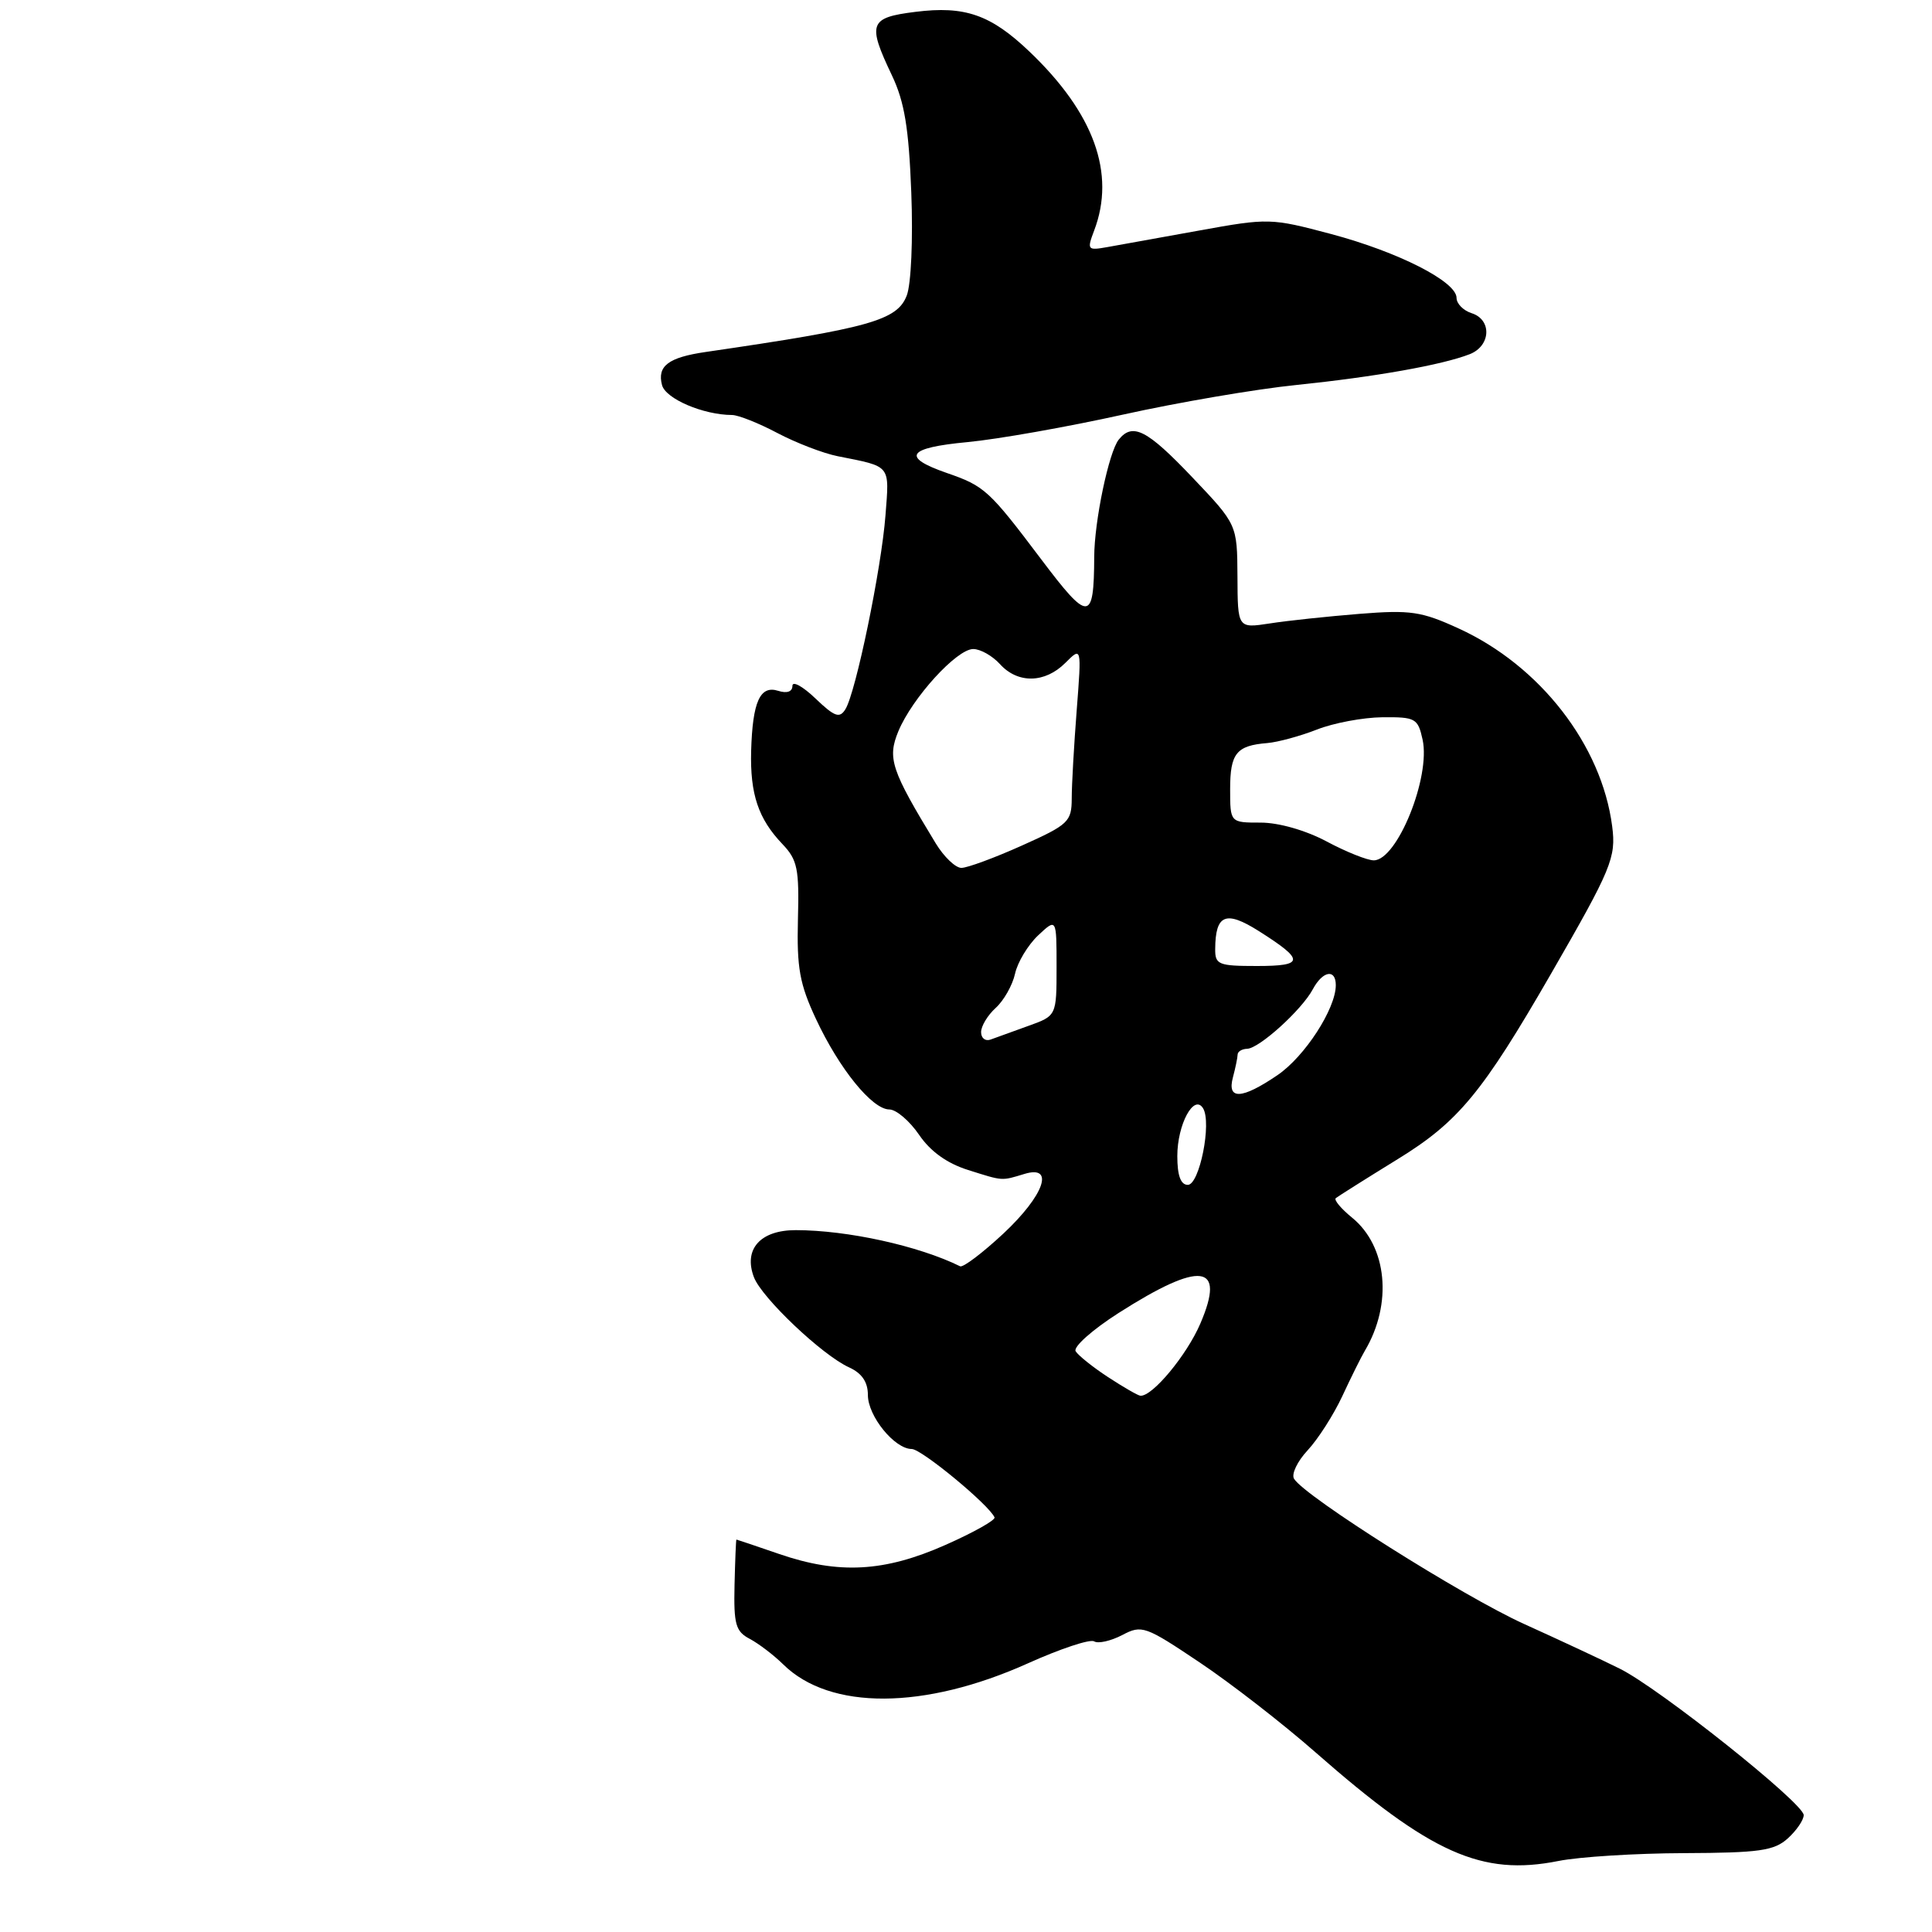 <?xml version="1.0" encoding="UTF-8" standalone="no"?>
<!DOCTYPE svg PUBLIC "-//W3C//DTD SVG 1.1//EN" "http://www.w3.org/Graphics/SVG/1.1/DTD/svg11.dtd" >
<svg xmlns="http://www.w3.org/2000/svg" xmlns:xlink="http://www.w3.org/1999/xlink" version="1.1" viewBox="0 0 256 256">
 <g >
 <path fill="currentColor"
d=" M 223.14 245.55 C 233.15 245.51 235.08 245.23 236.89 243.60 C 238.05 242.55 239.00 241.16 239.00 240.51 C 239.00 238.94 219.84 223.68 214.61 221.10 C 212.35 219.97 206.66 217.32 201.96 215.19 C 193.85 211.52 172.93 198.32 171.47 195.95 C 171.09 195.34 171.90 193.64 173.27 192.17 C 174.64 190.70 176.71 187.47 177.86 185.00 C 179.01 182.53 180.35 179.82 180.84 179.00 C 184.55 172.76 183.82 165.14 179.15 161.34 C 177.69 160.15 176.72 158.99 177.00 158.76 C 177.28 158.53 180.99 156.19 185.24 153.57 C 193.24 148.65 196.44 144.77 205.50 129.06 C 213.55 115.10 214.16 113.63 213.62 109.48 C 212.23 98.73 204.07 88.21 193.29 83.28 C 188.34 81.01 186.90 80.80 180.12 81.34 C 175.93 81.68 170.59 82.24 168.25 82.61 C 164.00 83.26 164.00 83.26 163.97 76.38 C 163.93 69.50 163.93 69.50 157.99 63.25 C 152.00 56.95 150.08 55.96 148.24 58.25 C 146.93 59.88 145.00 69.08 144.99 73.80 C 144.95 82.45 144.27 82.48 137.95 74.09 C 131.05 64.94 130.46 64.40 125.45 62.67 C 119.38 60.56 120.21 59.33 128.21 58.58 C 132.22 58.20 141.48 56.56 148.79 54.94 C 156.10 53.32 166.45 51.55 171.79 51.01 C 182.18 49.94 191.10 48.36 194.75 46.93 C 197.55 45.83 197.71 42.36 195.00 41.50 C 193.90 41.15 193.00 40.24 193.00 39.47 C 193.00 37.31 185.30 33.39 176.38 31.01 C 168.40 28.89 168.09 28.88 158.88 30.55 C 153.72 31.49 148.25 32.47 146.73 32.74 C 144.09 33.21 144.01 33.11 144.98 30.55 C 147.86 22.98 144.96 14.98 136.38 6.81 C 131.27 1.94 127.84 0.75 121.31 1.57 C 115.18 2.33 114.90 3.09 118.19 10.00 C 119.85 13.50 120.42 16.94 120.75 25.50 C 120.99 31.73 120.73 37.65 120.15 39.16 C 118.88 42.45 115.23 43.47 93.50 46.64 C 88.56 47.36 87.06 48.50 87.72 51.02 C 88.19 52.84 93.19 54.98 97.01 54.99 C 97.84 55.00 100.54 56.07 103.01 57.38 C 105.48 58.68 109.08 60.07 111.00 60.45 C 118.14 61.87 117.85 61.51 117.33 68.29 C 116.79 75.36 113.40 91.76 112.02 93.98 C 111.25 95.22 110.59 94.98 108.05 92.55 C 106.37 90.94 105.00 90.19 105.00 90.88 C 105.00 91.65 104.28 91.91 103.12 91.54 C 100.71 90.77 99.72 92.97 99.53 99.50 C 99.38 105.23 100.48 108.50 103.68 111.85 C 105.67 113.93 105.91 115.13 105.73 121.85 C 105.57 128.24 105.96 130.40 108.11 135.00 C 111.20 141.62 115.56 147.00 117.84 147.01 C 118.75 147.01 120.52 148.52 121.78 150.36 C 123.28 152.57 125.48 154.15 128.28 155.03 C 132.97 156.51 132.64 156.49 135.75 155.55 C 139.80 154.32 138.36 158.39 132.97 163.44 C 130.20 166.02 127.61 167.98 127.22 167.79 C 121.73 165.08 112.29 163.00 105.43 163.00 C 100.74 163.00 98.49 165.53 99.90 169.24 C 100.94 171.97 108.95 179.57 112.50 181.18 C 114.21 181.96 115.00 183.12 115.00 184.85 C 115.00 187.65 118.54 192.00 120.81 192.00 C 122.10 192.00 131.04 199.38 131.78 201.06 C 131.94 201.41 129.01 203.06 125.28 204.71 C 117.19 208.30 111.14 208.63 103.24 205.91 C 100.19 204.86 97.64 204.00 97.58 204.00 C 97.52 204.00 97.41 206.71 97.33 210.02 C 97.21 215.24 97.48 216.18 99.35 217.16 C 100.53 217.79 102.52 219.30 103.78 220.54 C 109.97 226.64 122.48 226.58 136.25 220.38 C 140.52 218.46 144.44 217.16 144.98 217.49 C 145.51 217.82 147.18 217.44 148.69 216.66 C 151.30 215.28 151.74 215.44 158.96 220.28 C 163.11 223.06 170.03 228.43 174.34 232.22 C 189.60 245.61 196.33 248.62 206.50 246.59 C 209.25 246.04 216.74 245.57 223.14 245.55 Z  M 146.83 182.48 C 144.81 181.16 142.88 179.61 142.53 179.05 C 142.18 178.48 144.73 176.21 148.20 173.99 C 159.12 167.02 162.46 167.44 159.06 175.36 C 157.26 179.57 152.67 185.09 151.10 184.94 C 150.77 184.91 148.85 183.80 146.83 182.48 Z  M 156.00 153.19 C 156.00 149.00 158.20 144.90 159.41 146.85 C 160.59 148.76 158.94 157.00 157.39 157.00 C 156.45 157.00 156.00 155.77 156.00 153.19 Z  M 163.37 142.75 C 163.70 141.51 163.98 140.16 163.99 139.75 C 163.99 139.34 164.56 138.99 165.25 138.97 C 166.85 138.93 172.49 133.82 173.95 131.09 C 175.26 128.64 177.00 128.33 177.00 130.54 C 177.00 133.66 172.89 140.01 169.26 142.47 C 164.54 145.68 162.56 145.77 163.37 142.75 Z  M 130.00 136.76 C 130.00 135.96 130.87 134.52 131.94 133.55 C 133.01 132.58 134.16 130.55 134.50 129.02 C 134.83 127.50 136.21 125.22 137.55 123.95 C 140.00 121.65 140.00 121.65 140.00 128.12 C 140.00 134.60 140.00 134.60 136.25 135.94 C 134.19 136.68 131.94 137.49 131.25 137.75 C 130.56 138.00 130.00 137.56 130.00 136.76 Z  M 161.02 125.75 C 161.05 121.17 162.41 120.60 166.78 123.36 C 172.90 127.23 172.87 128.00 166.56 128.00 C 161.46 128.00 161.00 127.82 161.02 125.75 Z  M 123.99 111.75 C 118.07 102.02 117.56 100.48 119.04 96.89 C 120.88 92.47 126.77 86.00 128.96 86.00 C 129.91 86.00 131.50 86.90 132.50 88.00 C 134.86 90.61 138.46 90.54 141.16 87.84 C 143.32 85.68 143.32 85.68 142.67 94.09 C 142.31 98.72 142.01 103.98 142.01 105.79 C 142.00 108.88 141.59 109.27 135.41 112.04 C 131.78 113.67 128.17 115.00 127.39 115.00 C 126.61 115.00 125.08 113.54 123.99 111.75 Z  M 175.79 111.50 C 173.01 110.02 169.44 109.00 167.05 109.00 C 163.00 109.00 163.00 109.00 163.00 104.56 C 163.00 99.82 163.83 98.79 167.92 98.46 C 169.34 98.34 172.30 97.53 174.50 96.67 C 176.70 95.80 180.60 95.07 183.17 95.04 C 187.56 95.00 187.88 95.18 188.50 98.00 C 189.59 102.97 185.13 114.00 182.03 114.00 C 181.18 114.00 178.37 112.88 175.79 111.50 Z "/>
</g>
</svg>